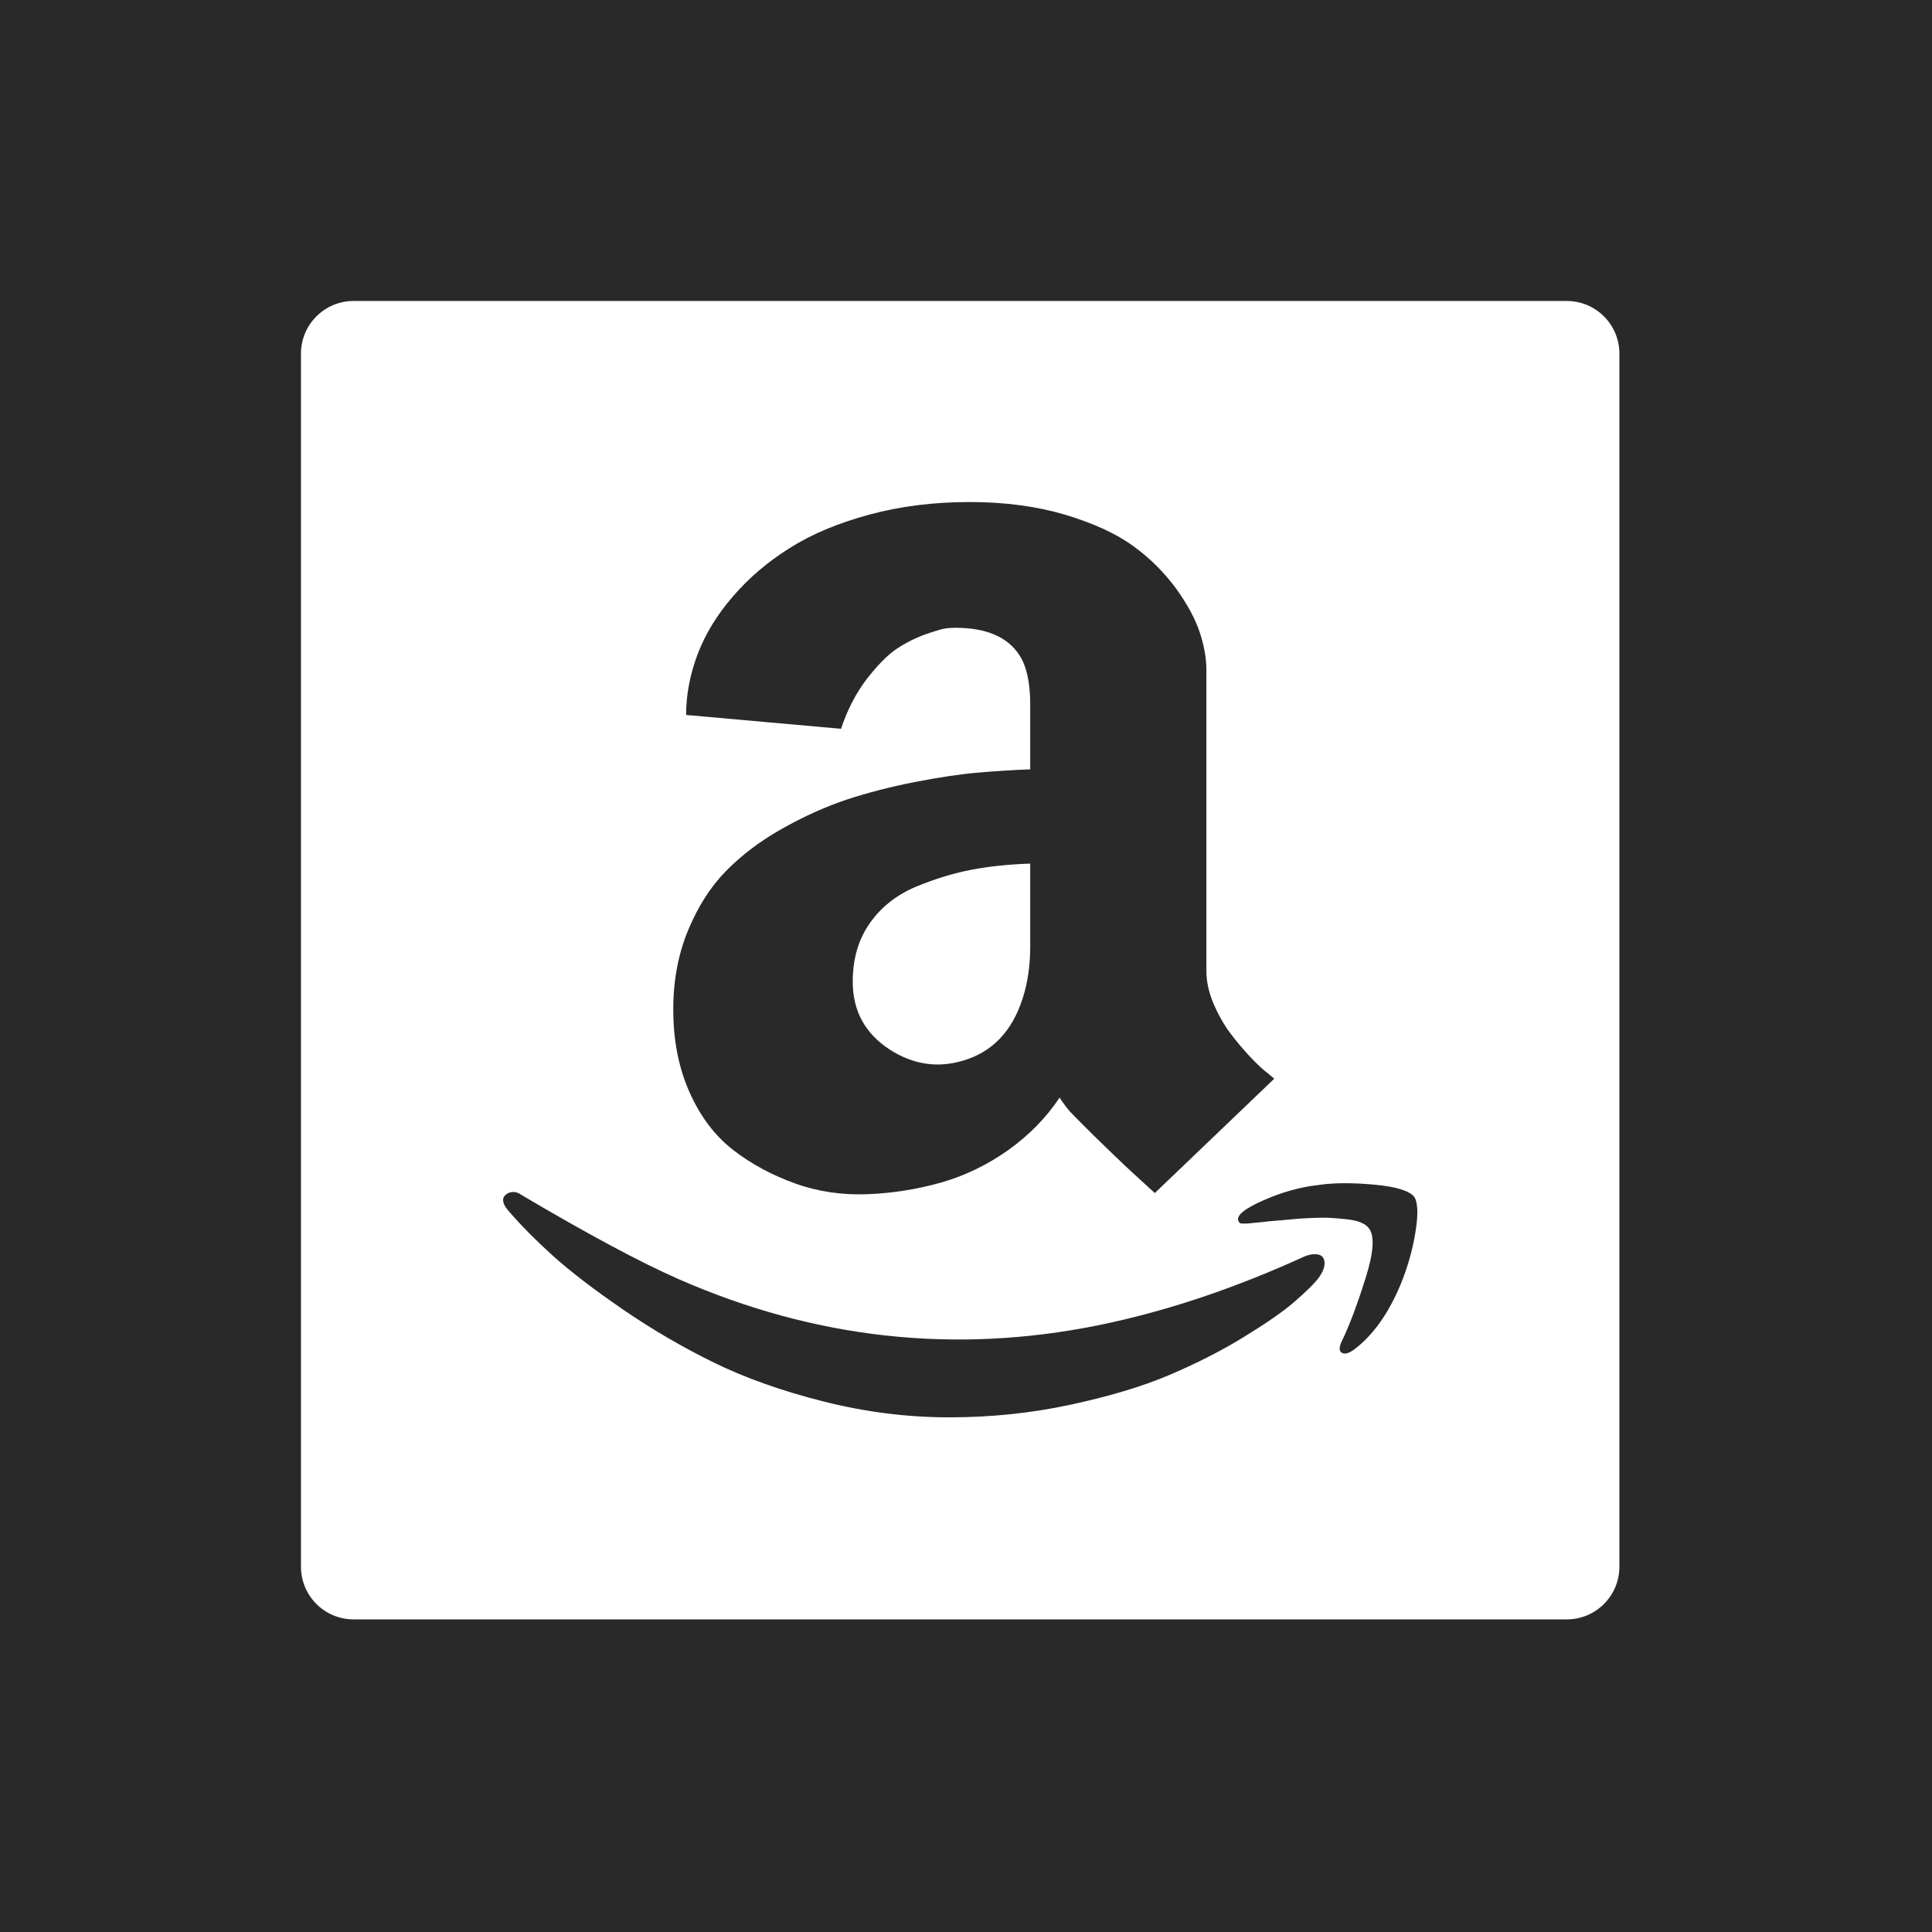 <svg width="166" height="166" viewBox="0 0 166 166" fill="none" xmlns="http://www.w3.org/2000/svg">
<rect width="166" height="166" fill="#292929"/>
<path d="M134.609 25.859H30.391C27.884 25.859 25.859 27.884 25.859 30.391V134.609C25.859 137.116 27.884 139.141 30.391 139.141H134.609C137.116 139.141 139.141 137.116 139.141 134.609V30.391C139.141 27.884 137.116 25.859 134.609 25.859ZM87.569 56.261C86.55 54.718 84.723 53.939 82.089 53.939C81.905 53.939 81.665 53.953 81.339 53.981C81.027 54.01 80.404 54.194 79.512 54.505C78.616 54.826 77.764 55.259 76.978 55.794C76.199 56.332 75.349 57.21 74.429 58.399C73.522 59.603 72.8 61.005 72.262 62.619L58.952 61.43C58.952 59.674 59.291 57.932 59.943 56.205C60.594 54.477 61.614 52.82 62.973 51.248C64.332 49.663 65.961 48.275 67.858 47.085C69.756 45.882 72.05 44.933 74.712 44.211C77.388 43.489 80.249 43.135 83.335 43.135C86.352 43.135 89.085 43.503 91.52 44.225C93.956 44.961 95.924 45.853 97.382 46.93C98.788 47.944 100.025 49.172 101.05 50.569C102.027 51.928 102.707 53.188 103.089 54.35C103.471 55.511 103.655 56.573 103.655 57.578V83.42C103.655 84.327 103.854 85.261 104.264 86.224C104.675 87.187 105.156 88.037 105.708 88.773C106.261 89.509 106.827 90.175 107.408 90.798C107.988 91.407 108.484 91.888 108.909 92.2L109.489 92.681L99.223 102.508C98.019 101.418 96.83 100.328 95.655 99.195C94.48 98.062 93.602 97.212 93.035 96.632L92.171 95.754C91.832 95.428 91.463 94.947 91.039 94.31C89.892 96.037 88.419 97.538 86.635 98.812C84.836 100.087 82.911 101.021 80.872 101.602C78.818 102.183 76.709 102.522 74.542 102.607C72.376 102.692 70.294 102.395 68.326 101.687C66.357 100.979 64.573 100.03 63.002 98.812C61.43 97.595 60.184 95.952 59.249 93.856C58.315 91.761 57.847 89.396 57.847 86.72C57.847 84.256 58.272 82.004 59.107 79.965C59.957 77.912 61.033 76.213 62.364 74.853C63.695 73.494 65.295 72.276 67.179 71.214C69.062 70.152 70.917 69.317 72.73 68.708C74.542 68.113 76.496 67.603 78.606 67.193C80.716 66.782 82.514 66.513 84.015 66.386C85.516 66.258 87.017 66.159 88.518 66.103V60.523C88.518 58.612 88.192 57.196 87.569 56.261ZM113.128 110.013C112.732 110.48 112.066 111.118 111.132 111.925C110.197 112.732 108.753 113.723 106.813 114.913C104.873 116.102 102.735 117.178 100.441 118.155C98.133 119.132 95.301 119.982 91.931 120.704C88.575 121.426 85.106 121.78 81.551 121.78C77.955 121.78 74.372 121.327 70.775 120.421C67.179 119.515 64.035 118.396 61.316 117.065C58.612 115.734 55.992 114.205 53.514 112.505C51.022 110.792 49.025 109.263 47.51 107.903C46.009 106.544 44.735 105.255 43.715 104.066C43.475 103.797 43.319 103.556 43.262 103.344C43.206 103.131 43.22 102.947 43.305 102.82C43.39 102.692 43.517 102.593 43.673 102.508C43.842 102.433 44.028 102.404 44.212 102.424C44.396 102.444 44.572 102.512 44.721 102.622C50.512 106.048 55.044 108.47 58.3 109.9C70.039 115.054 82.089 116.371 94.451 113.851C100.186 112.675 106.077 110.707 112.137 107.932C112.59 107.762 112.987 107.719 113.312 107.804C113.638 107.889 113.808 108.144 113.808 108.569C113.808 108.965 113.582 109.461 113.128 110.013ZM121.61 105.907C121.355 107.479 120.917 108.965 120.322 110.41C119.302 112.831 118.014 114.658 116.484 115.847C115.975 116.258 115.578 116.385 115.309 116.244C115.04 116.102 115.04 115.748 115.309 115.196C115.946 113.879 116.612 112.109 117.32 109.857C118.028 107.62 118.127 106.176 117.617 105.539C117.461 105.326 117.235 105.17 116.909 105.029C116.598 104.901 116.187 104.816 115.691 104.76C115.196 104.703 114.743 104.675 114.36 104.646C113.964 104.618 113.44 104.618 112.774 104.646C112.109 104.675 111.642 104.703 111.344 104.731C110.538 104.81 109.731 104.881 108.923 104.944C108.739 104.972 108.541 105 108.342 105.015C108.13 105.029 107.96 105.043 107.847 105.057L107.464 105.1C107.323 105.114 107.224 105.128 107.153 105.128H106.7L106.558 105.1L106.473 105.029L106.402 104.901C106.218 104.434 106.926 103.854 108.526 103.146C110.126 102.438 111.684 101.999 113.185 101.829C114.573 101.616 116.201 101.616 118.07 101.786C119.939 101.956 121.086 102.31 121.511 102.834C121.837 103.33 121.865 104.349 121.61 105.907ZM78.677 76.199C77.034 76.893 75.717 77.926 74.74 79.314C73.763 80.702 73.268 82.373 73.268 84.341C73.268 86.861 74.33 88.801 76.439 90.175C78.436 91.463 80.532 91.789 82.727 91.138C85.261 90.401 86.975 88.603 87.881 85.743C88.306 84.426 88.518 82.953 88.518 81.311V74.202C86.734 74.259 85.063 74.429 83.491 74.726C81.919 75.023 80.319 75.519 78.677 76.199Z" fill="white"/>
</svg>
